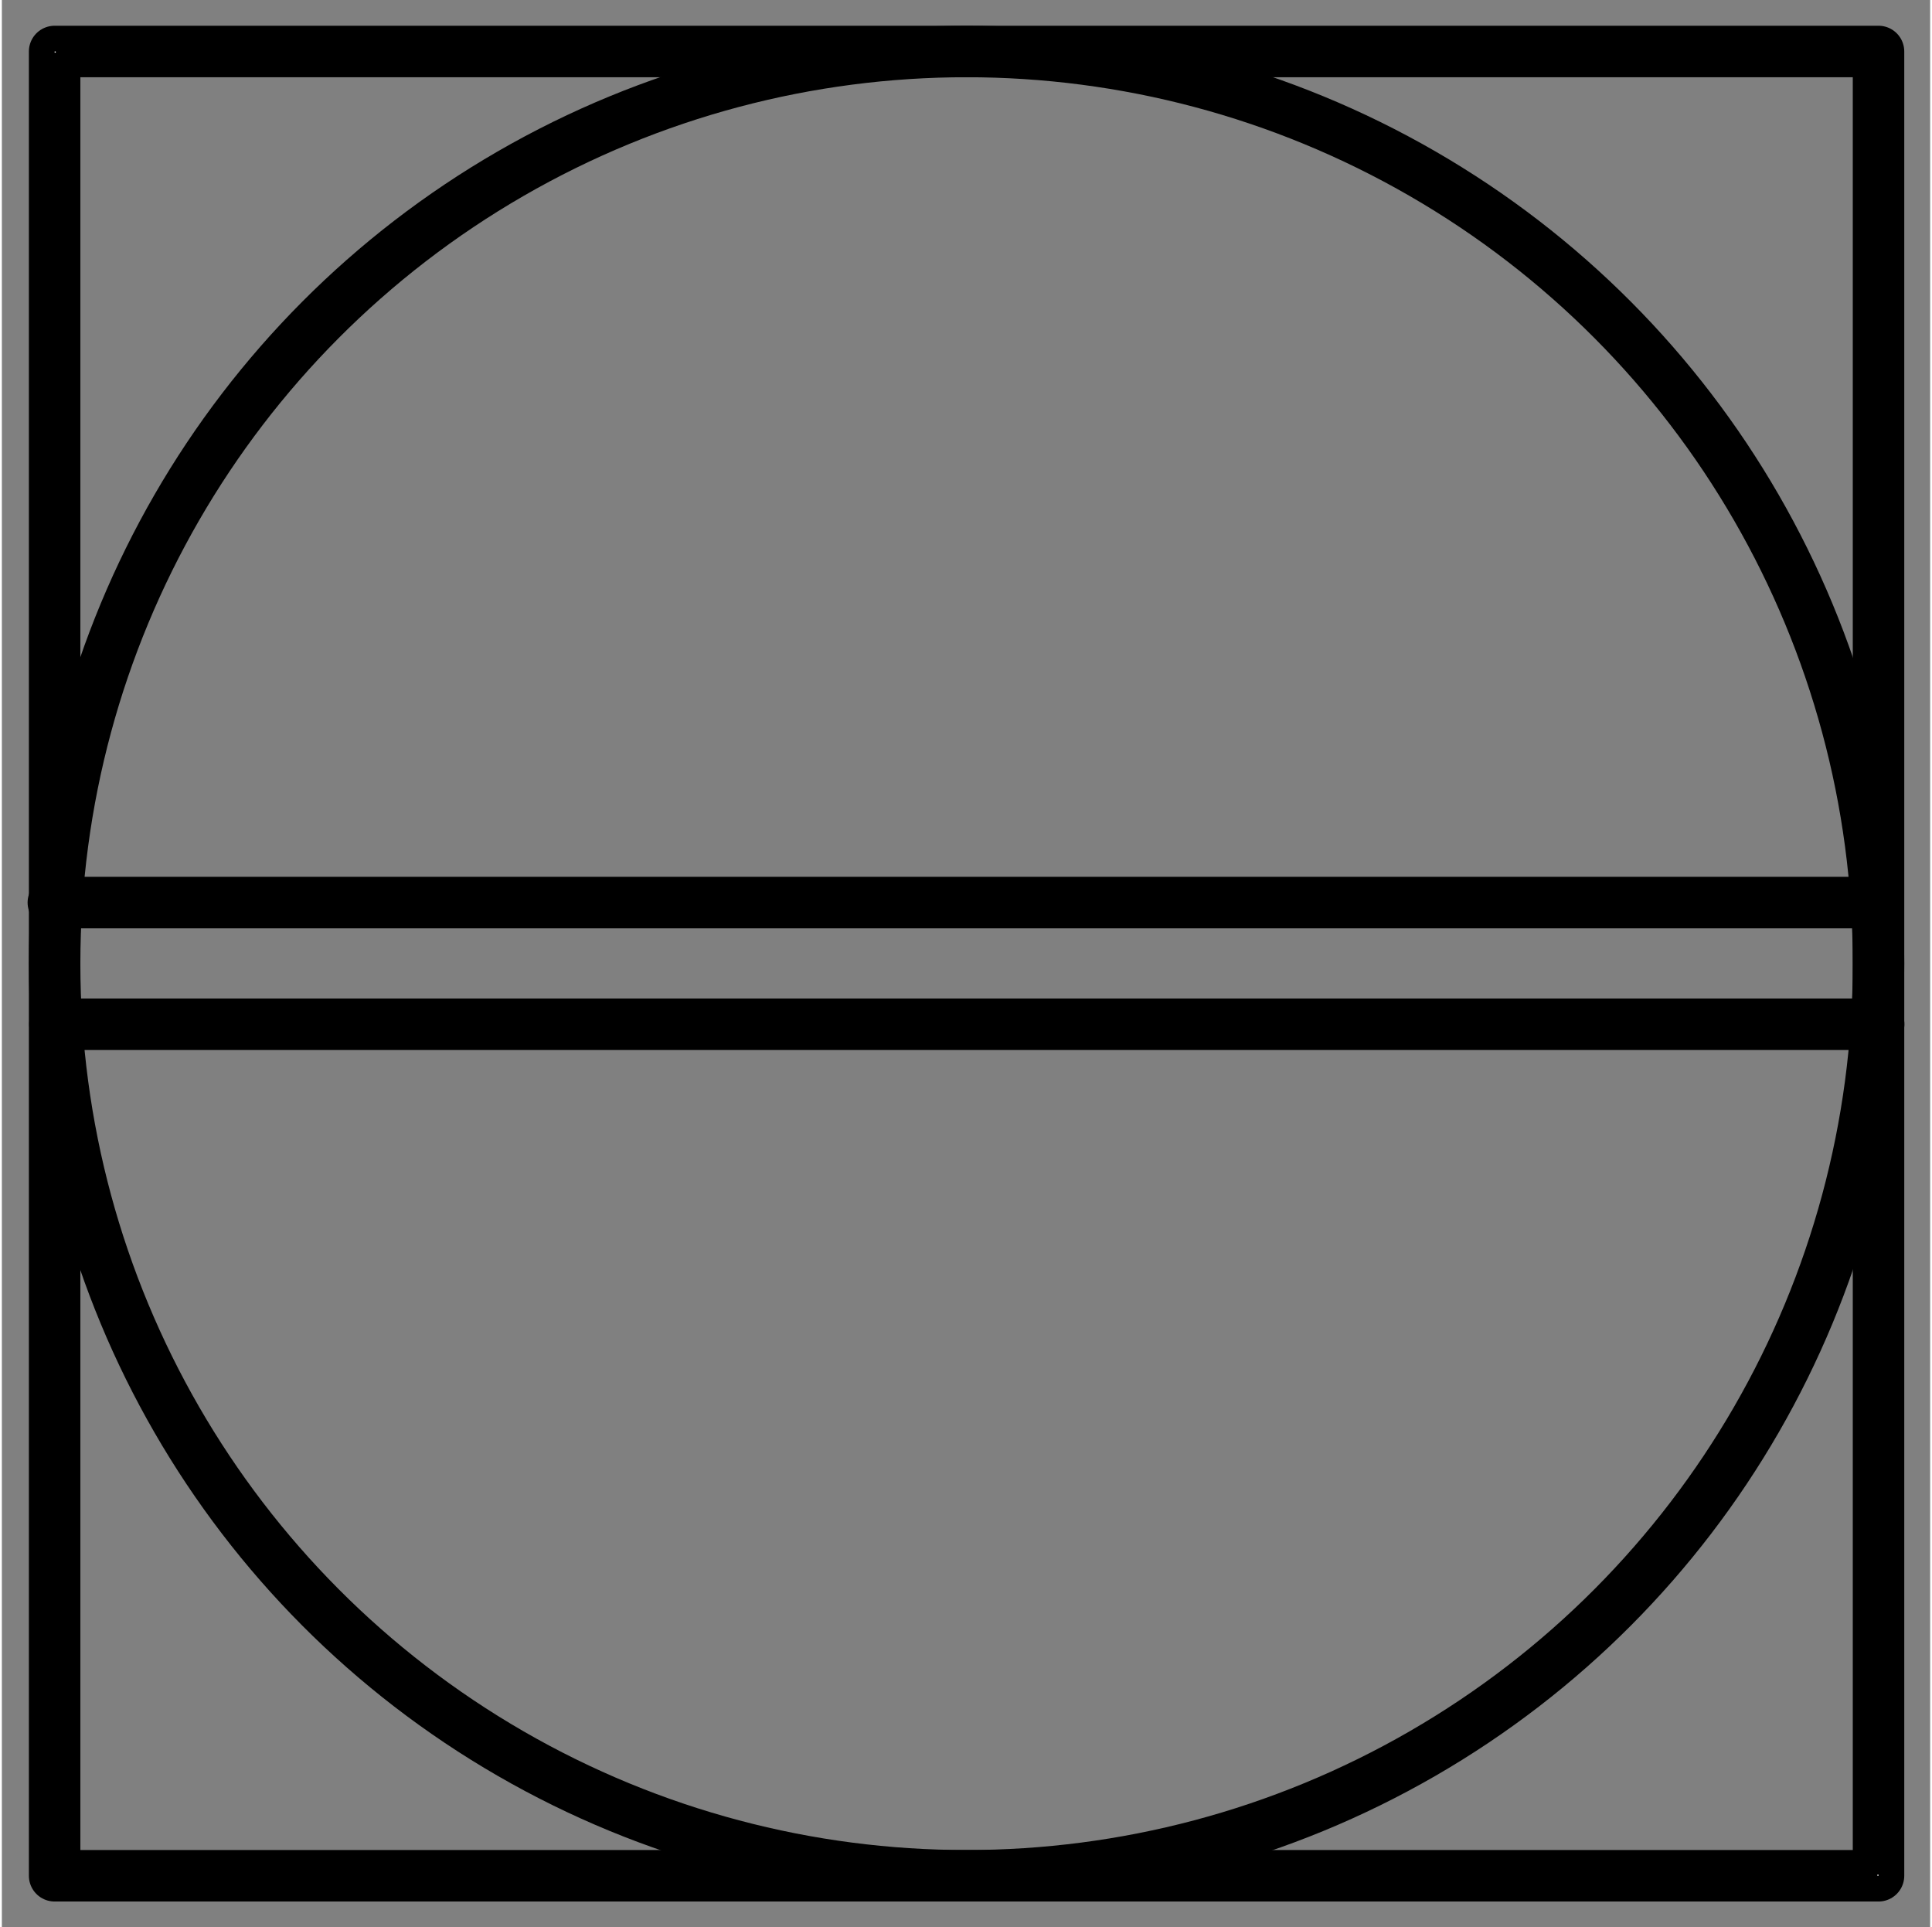 <?xml version="1.0" encoding="UTF-8" standalone="no"?>
<!DOCTYPE svg PUBLIC "-//W3C//DTD SVG 1.0//EN" "C:\SeeVisioDTD\svg10.dtd">
<!-- Généré par Microsoft Visio 11.0, SVG Export, v1.0 FL_EI010203.svg Page 1 -->
<svg xmlns="http://www.w3.org/2000/svg" xmlns:v="http://schemas.microsoft.com/visio/2003/SVGExtensions/" width="0.375in"
		height="0.374in" viewBox="0 0 26.972 26.952" xml:space="preserve" color-interpolation-filters="sRGB" class="st5">
	<rect x="0" y="0" width="26.972" height="26.952" fill="#808080" stroke="none"/>
	<v:documentProperties v:langID="1036" v:metric="true" v:viewMarkup="false"/>
	<style type="text/css">
	<![CDATA[
		.st1 {fill:none;stroke:#000000;stroke-linecap:round;stroke-linejoin:round;stroke-width:0.72}
		.st2 {fill:#ffffff;stroke:none;stroke-linecap:round;stroke-linejoin:round;stroke-width:0.72}
		.st3 {fill:none}
		.st4 {stroke:#000000;stroke-linecap:round;stroke-linejoin:round;stroke-width:0.72}
		.st5 {fill:none;fill-rule:evenodd;font-size:12;overflow:visible;stroke-linecap:square;stroke-miterlimit:3}
	]]>
	</style>
	<g v:mID="0" v:index="1" v:groupContext="foregroundPage">
		<title>Page 1</title>
		<v:pageProperties v:drawingScale="0.0393701" v:pageScale="0.0393701" v:drawingUnits="24" v:shadowOffsetX="8.50395"
				v:shadowOffsetY="-8.50395"/>
		<g id="shape1-1" v:mID="1" v:groupContext="shape" transform="translate(0.738,-0.72)">
			<title>carre</title>
			<rect x="0" y="1.44" width="25.512" height="25.512" class="st1"/>
		</g>
		<g id="group2-3" transform="translate(0.738,-0.72)" v:mID="2" v:groupContext="group">
			<title>format_img</title>
			<g id="shape3-4" v:mID="3" v:groupContext="shape" transform="translate(0,-25.496)">
				<title>point1</title>
				<rect x="0" y="26.936" width="0.016" height="0.016" class="st2"/>
			</g>
			<g id="shape4-6" v:mID="4" v:groupContext="shape" transform="translate(25.496,0)">
				<title>point2</title>
				<rect x="0" y="26.936" width="0.016" height="0.016" class="st2"/>
			</g>
		</g>
		<g id="shape5-8" v:mID="5" v:groupContext="shape" transform="translate(0.738,-0.72)">
			<title>rond</title>
			<ellipse cx="12.756" cy="14.196" rx="12.756" ry="12.756" class="st1"/>
		</g>
		<g id="shape6-10" v:mID="6" v:groupContext="shape" transform="translate(0.742,-12.627)">
			<title>trait1</title>
			<path d="M0 26.95 L25.51 26.95 L0 26.95 Z" class="st3"/>
			<path d="M0 26.95 L25.51 26.95" class="st4"/>
		</g>
		<g id="shape7-13" v:mID="7" v:groupContext="shape" transform="translate(0.72,-14.328)">
			<title>trait2</title>
			<path d="M0 26.95 L25.51 26.95 L0 26.95 Z" class="st3"/>
			<path d="M0 26.95 L25.51 26.95" class="st4"/>
		</g>
	</g>
</svg>
